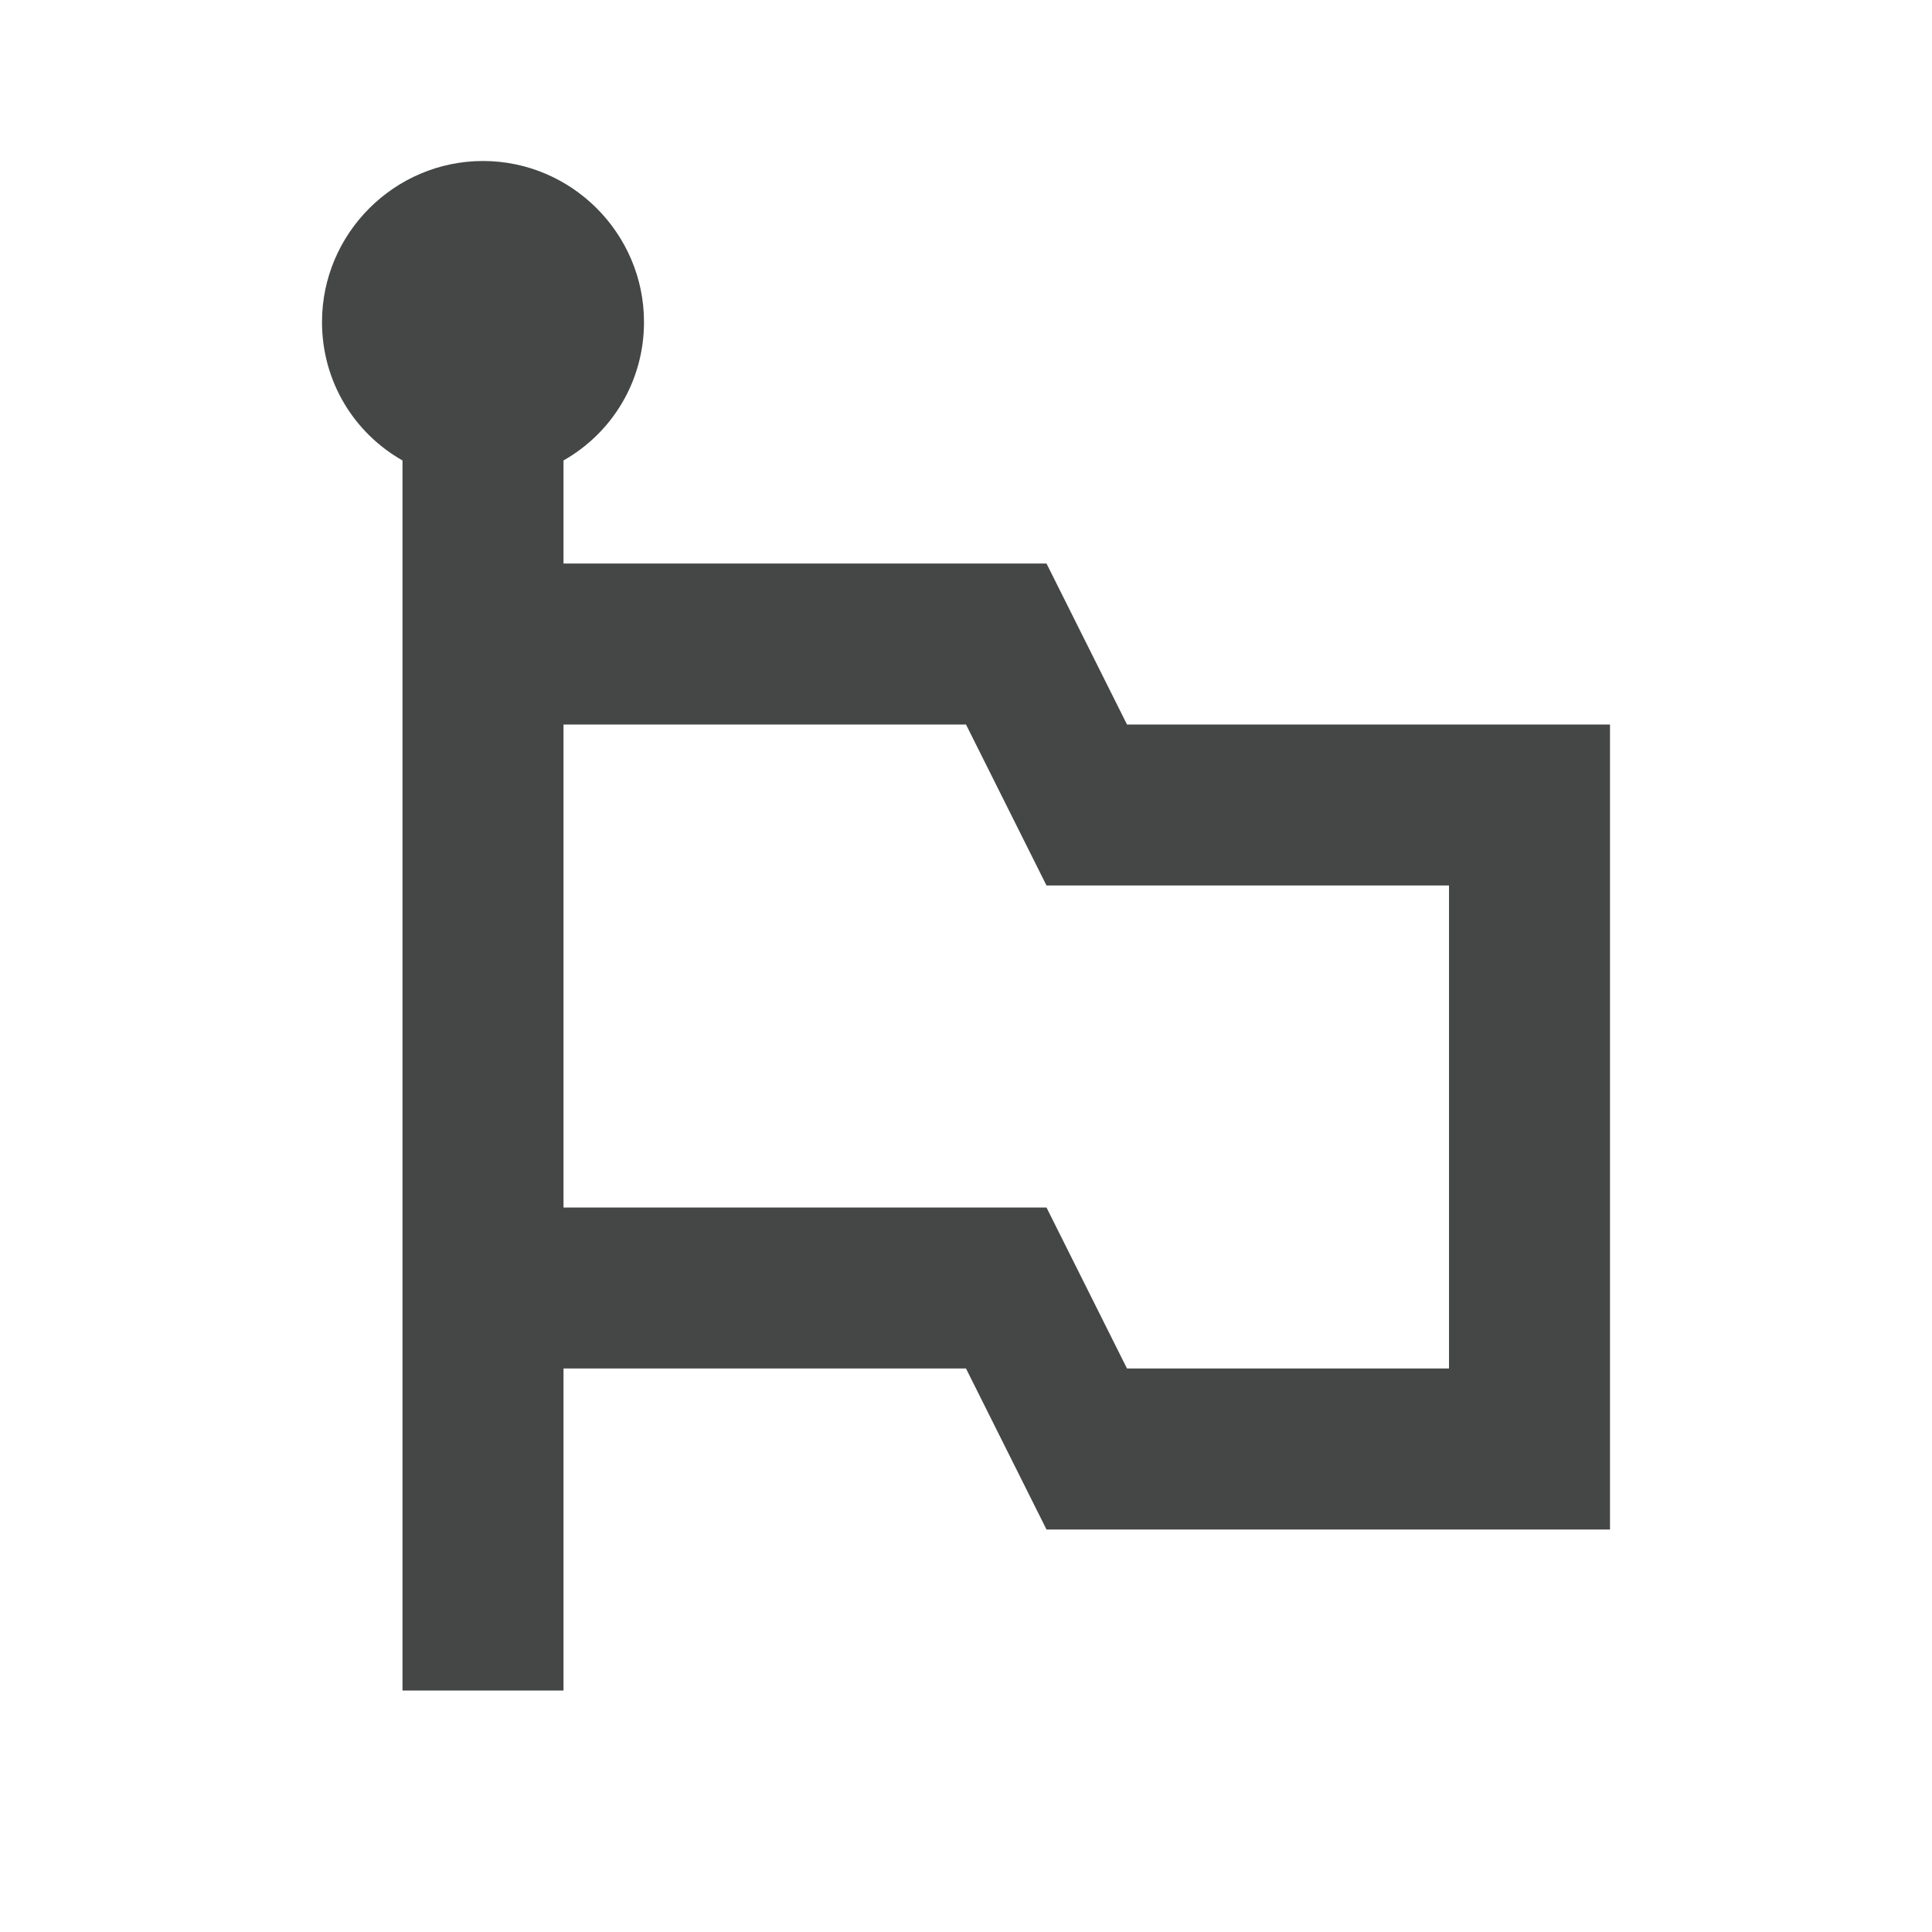 <svg width="24" height="24" viewBox="0 0 24 24" fill="none" xmlns="http://www.w3.org/2000/svg">
<path d="M14 9L13 7H7V5.72C7.6 5.38 8 4.74 8 4C8 2.9 7.1 2 6 2C4.9 2 4 2.9 4 4C4 4.74 4.4 5.38 5 5.72V21H7V17H12L13 19H20V9H14ZM18 17H14L13 15H7V9H12L13 11H18V17Z" fill="#444746"/>
</svg>

